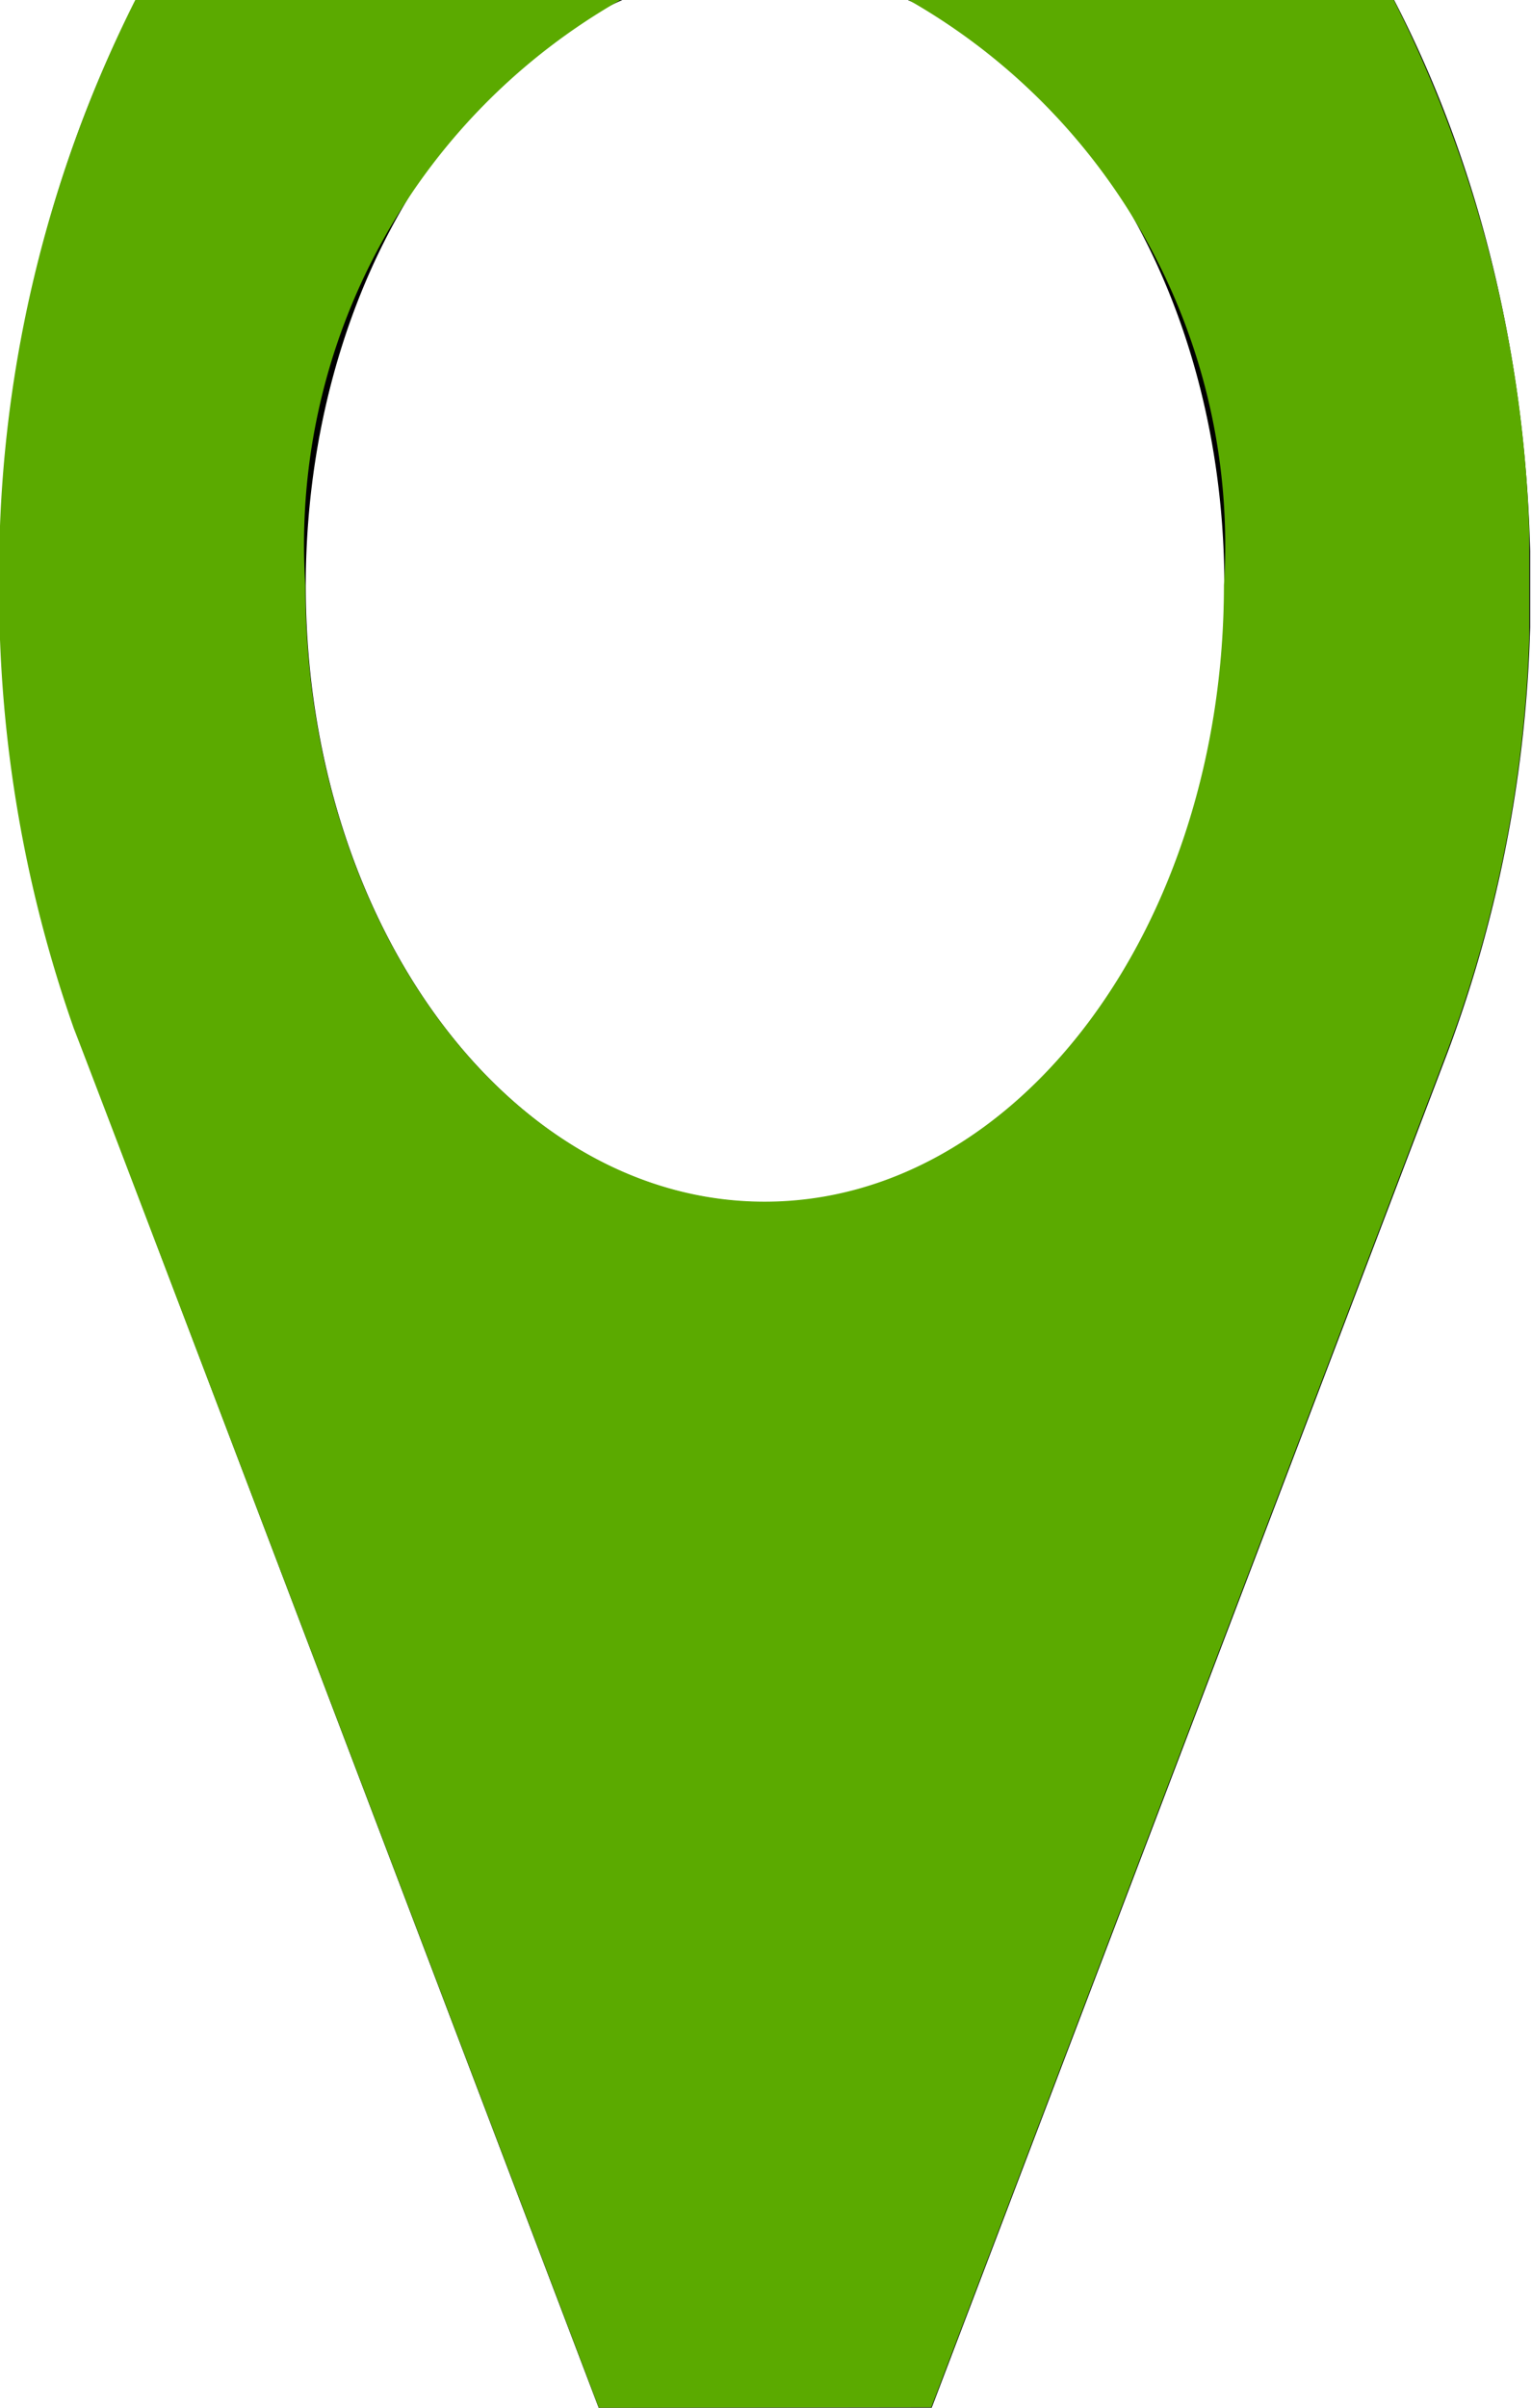 <svg xmlns="http://www.w3.org/2000/svg" width="7" height="11"><defs><clipPath id="a"><path transform="translate(.602)" fill="none" d="M0 0h7v11H0z"/></clipPath><clipPath id="b"><path data-name="Прямоугольник 1" transform="translate(.602 -2.017)" fill="none" d="M0 0h6.996v15.033H0z"/></clipPath></defs><g data-name="map" transform="translate(-.602)" clip-path="url(#a)"><g data-name="Сгруппировать 3"><g data-name="Сгруппировать 2"><g data-name="Сгруппировать 1" clip-path="url(#b)"><path data-name="Контур 1" d="M4.1-2.017C2.169-2.017.6.084.6 2.677A6.025 6.025 0 00.944 4.7C.957 4.739 4.1 13 4.1 13l3.121-8.193a6 6 0 00.379-2.13c0-2.593-1.565-4.694-3.5-4.694zm0 7.509C2.942 5.493 2 4.231 2 2.677S2.942-.139 4.1-.139s2.1 1.261 2.1 2.816-.939 2.816-2.1 2.816zm0 0"/></g></g></g></g><path data-name="Color Overlay" d="M2.738 11C1.807 8.551.351 4.728.338 4.7a6.021 6.021 0 01-.342-2.026A5.842 5.842 0 01.62-.003h2.222a2.863 2.863 0 00-1.446 2.677c0 1.553.94 2.816 2.1 2.816s2.1-1.263 2.1-2.816A2.864 2.864 0 004.149-.003h2.222a5.784 5.784 0 01.621 2.438v.477a5.947 5.947 0 01-.376 1.893l-2.358 6.193z" fill="#5baa00"/></svg>